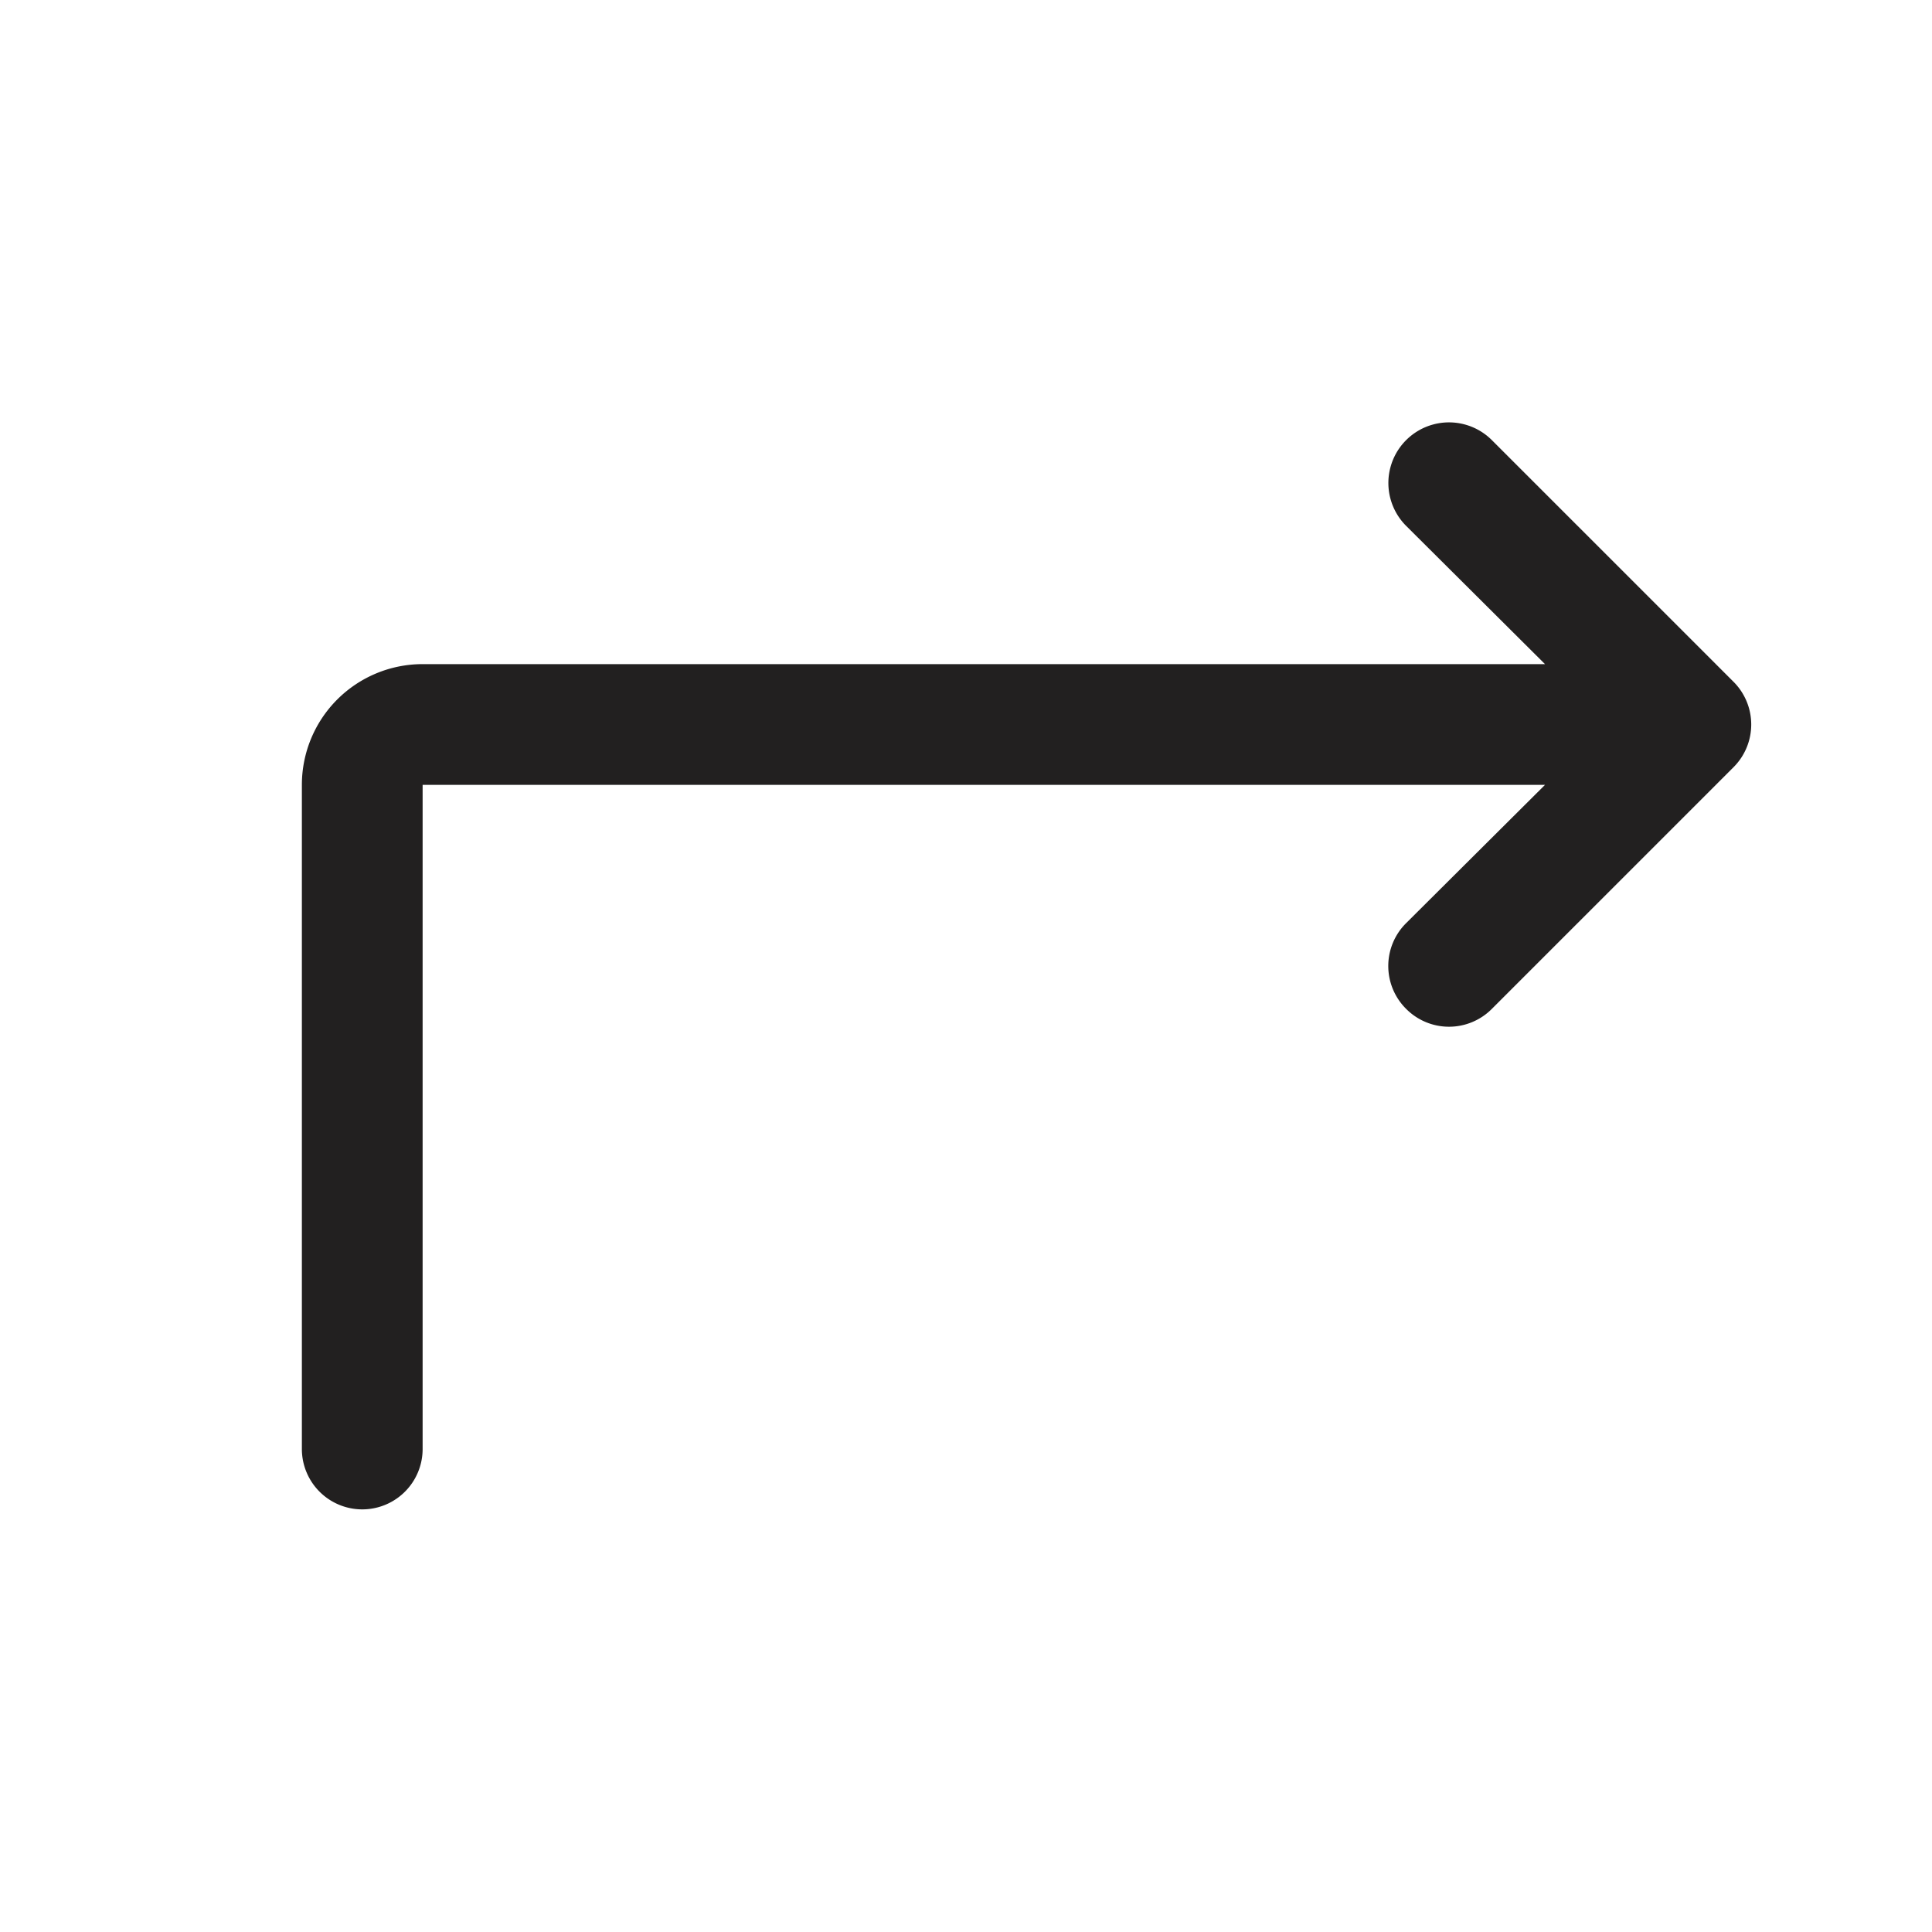 <svg xmlns="http://www.w3.org/2000/svg" viewBox="0 0 32 32"><path fill="#222020" d="M28.71 11.29l-4-4a1 1 0 10-1.42 1.42l2.3 2.29H7a2 2 0 00-2 2v11a1 1 0 002 0V13h18.59l-2.3 2.29a1 1 0 000 1.42 1 1 0 001.42 0l4-4a1 1 0 000-1.42z"/></svg>